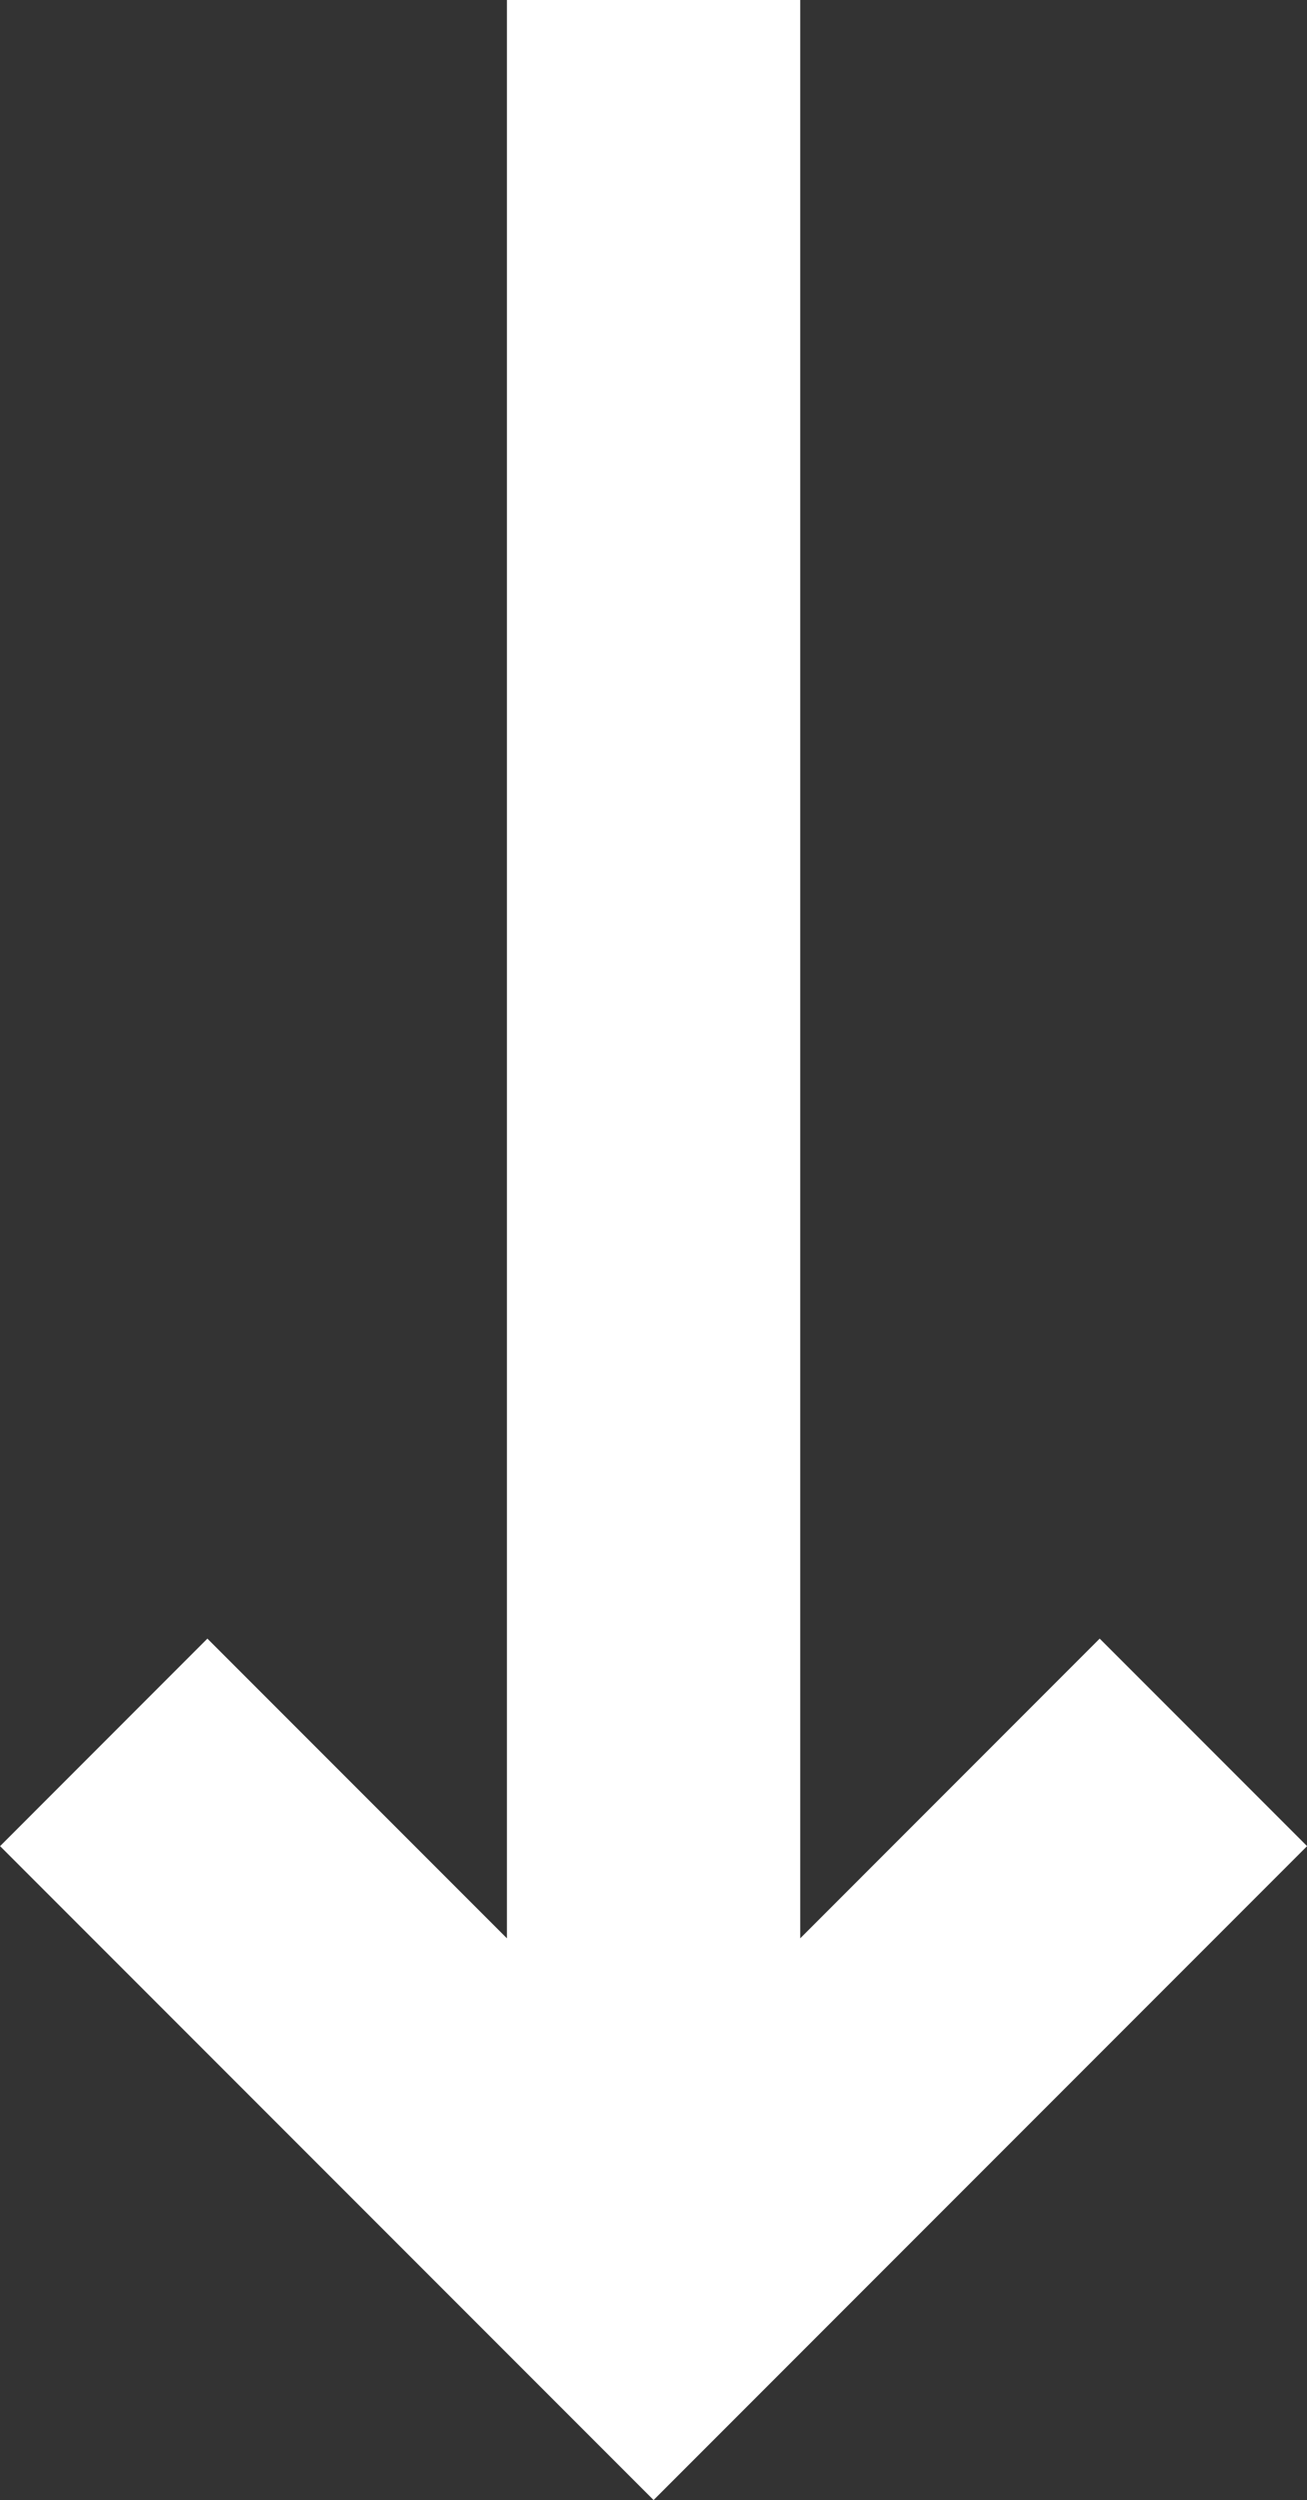 <svg xmlns="http://www.w3.org/2000/svg" width="16.782" height="32.081" viewBox="0 0 16.782 32.081">
  <rect x="0" y="0" width="16.782" height="32.081" fill="#333333" stroke="none"/>
  <g id="Group_11" data-name="Group 11" transform="translate(-2.302 -18.242)">
    <path id="right" d="M32.081,8.391,23.69,16.782,21.027,14.12l3.846-3.846H0V6.508H24.873L21.027,2.663,23.69,0Z" transform="translate(19.085 18.242) rotate(90)" fill="#fff"/>
  </g>
</svg>

